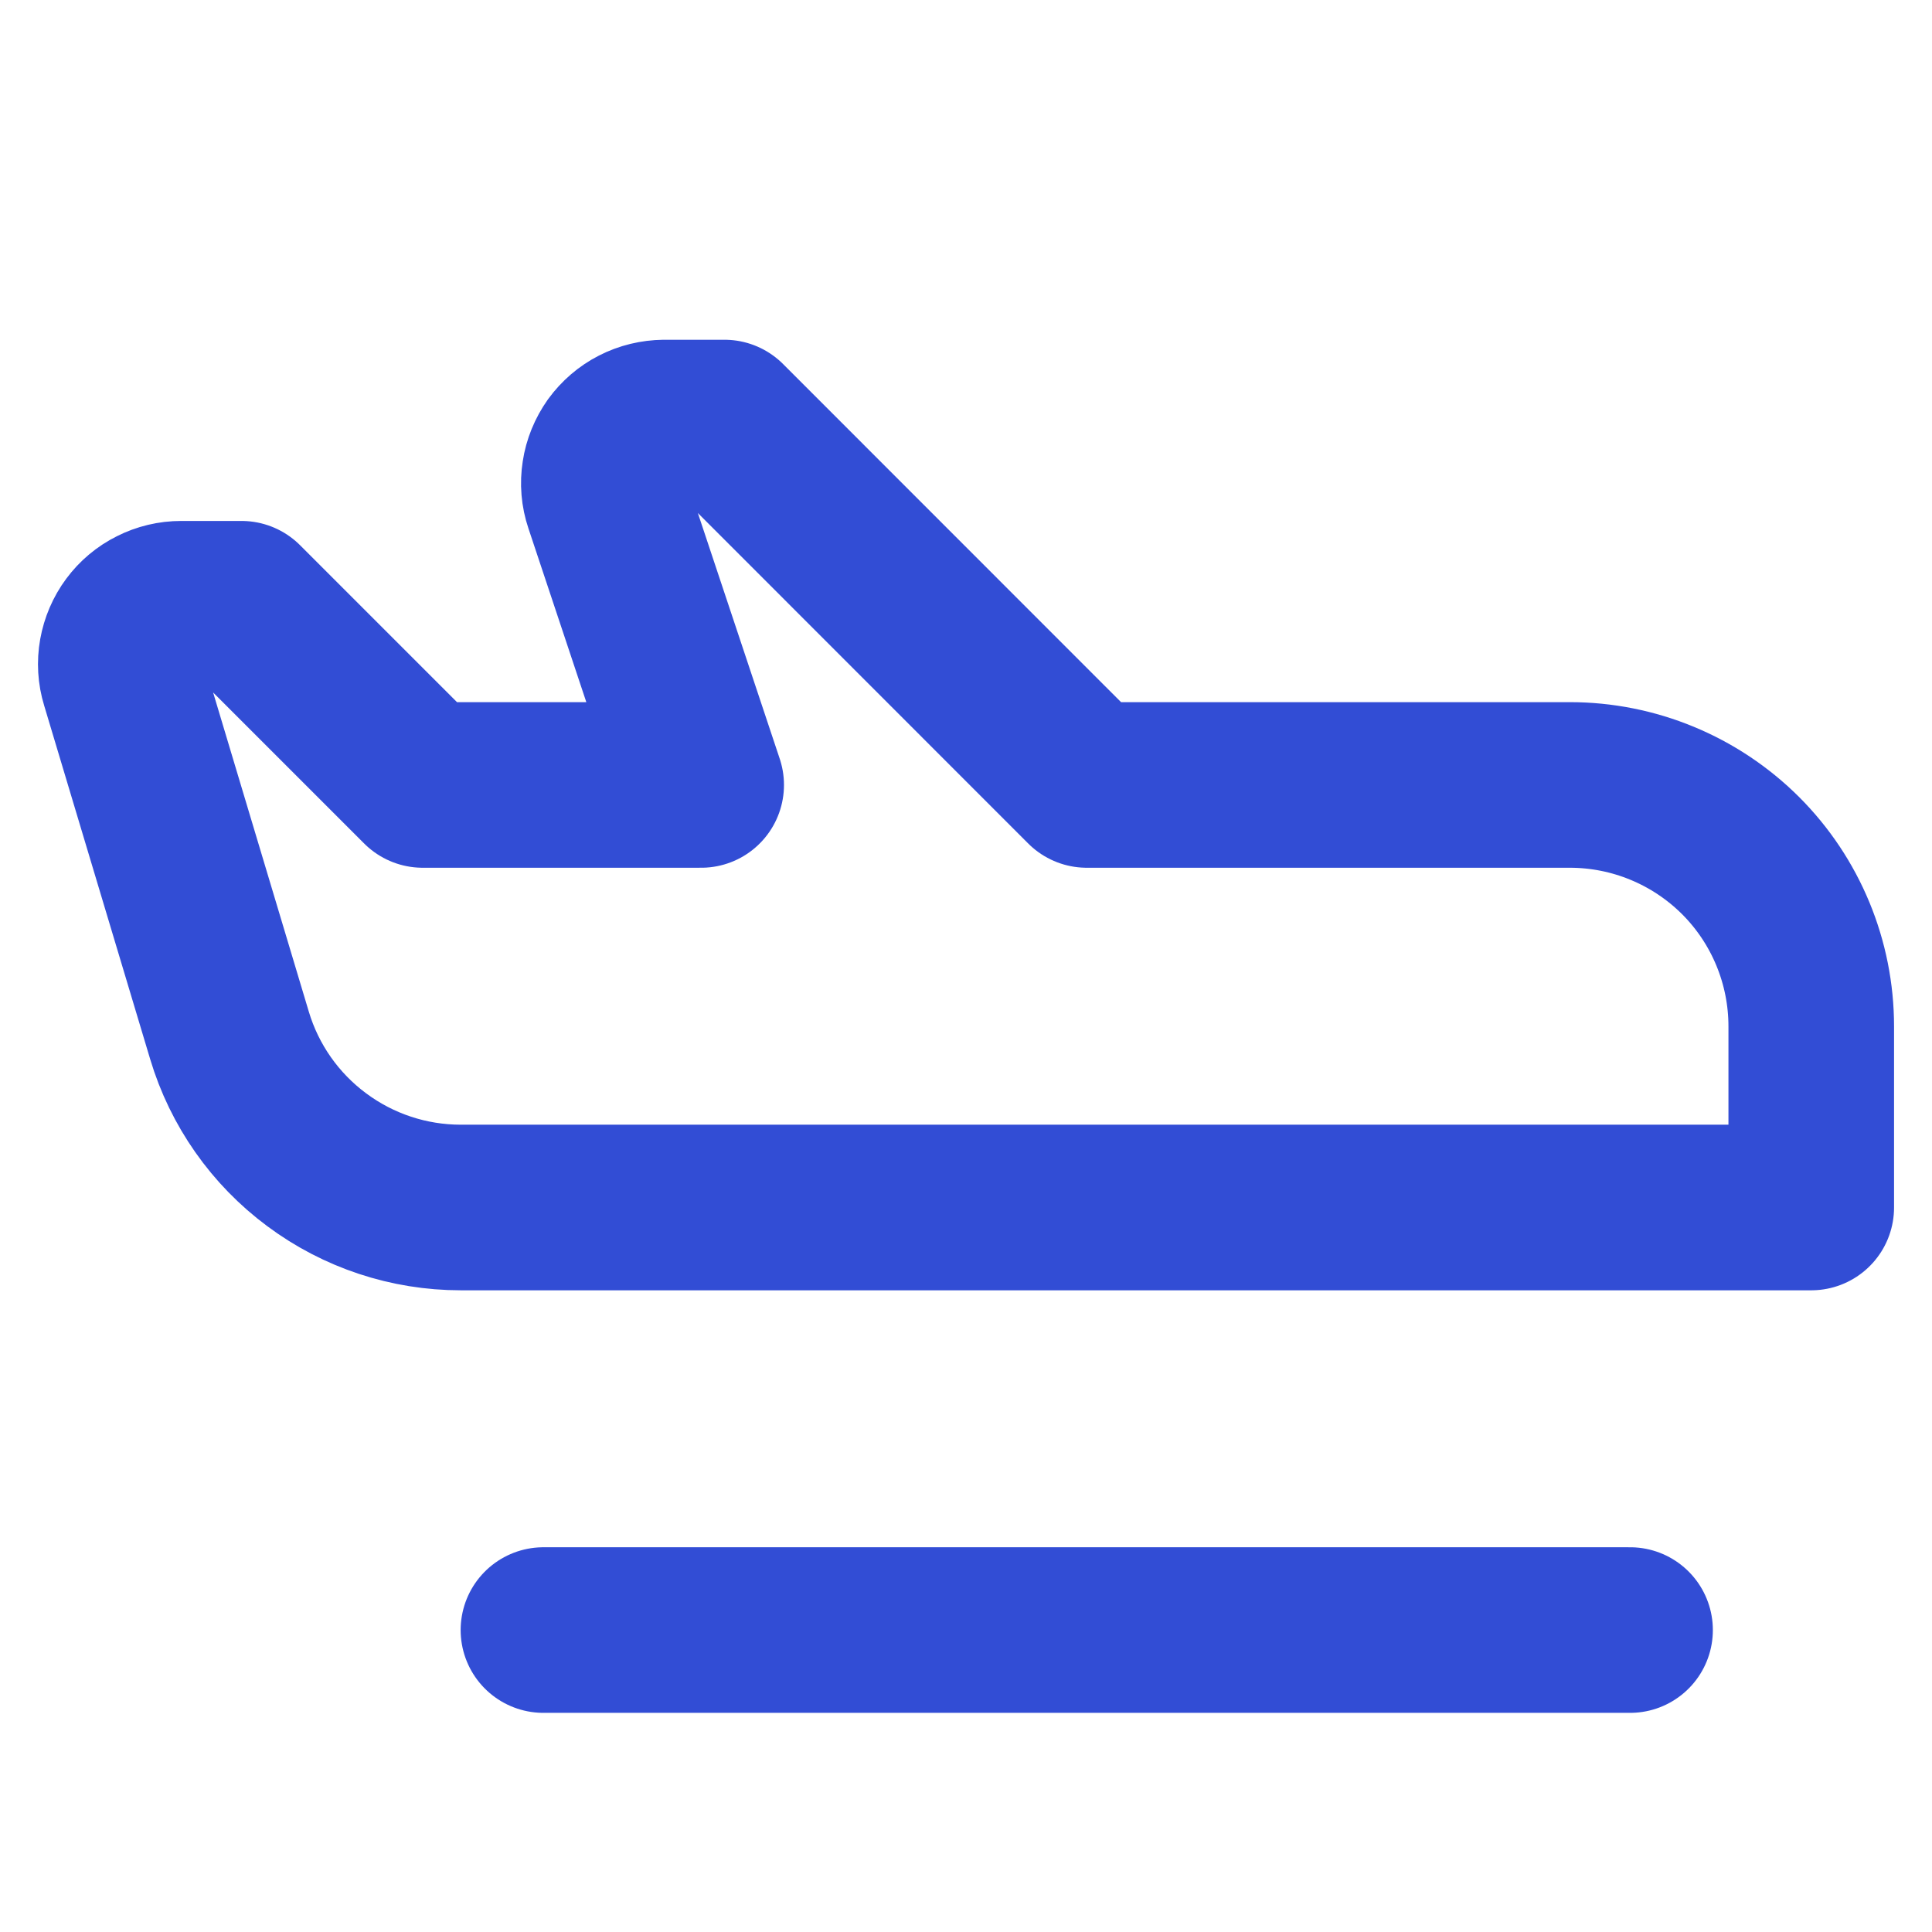  <svg xmlns="http://www.w3.org/2000/svg" width="18" height="18" viewBox="0 0 14 14"
                                    fill="none">
                                    <g clip-path="url(#clip0_1421_6961)">
                                        <path d="M3.938 11.812H11.812" stroke="#324DD5" stroke-width="1.2"
                                            stroke-linecap="round" stroke-linejoin="round" />
                                        <path
                                            d="M7.875 5.688H11.375C11.839 5.688 12.284 5.872 12.613 6.2C12.941 6.528 13.125 6.973 13.125 7.438V8.75H3.339C2.963 8.75 2.597 8.629 2.295 8.404C1.993 8.18 1.771 7.864 1.663 7.503L0.894 4.938C0.874 4.873 0.87 4.804 0.882 4.737C0.894 4.67 0.921 4.606 0.962 4.551C1.002 4.497 1.055 4.452 1.116 4.422C1.177 4.391 1.244 4.375 1.313 4.375H1.75L3.063 5.688H5.081L4.398 3.638C4.376 3.573 4.37 3.503 4.381 3.434C4.391 3.366 4.418 3.301 4.458 3.244C4.499 3.188 4.552 3.142 4.613 3.111C4.675 3.079 4.743 3.063 4.813 3.062H5.25L7.875 5.688Z"
                                            stroke="#324DD5" stroke-width="1.2" stroke-linecap="round"
                                            stroke-linejoin="round" />
                                    </g>
                                    <defs>
                                        <clipPath id="clip0_1421_6961">
                                            <rect width="14" height="14" fill="white" />
                                        </clipPath>
                                    </defs>
                                </svg>